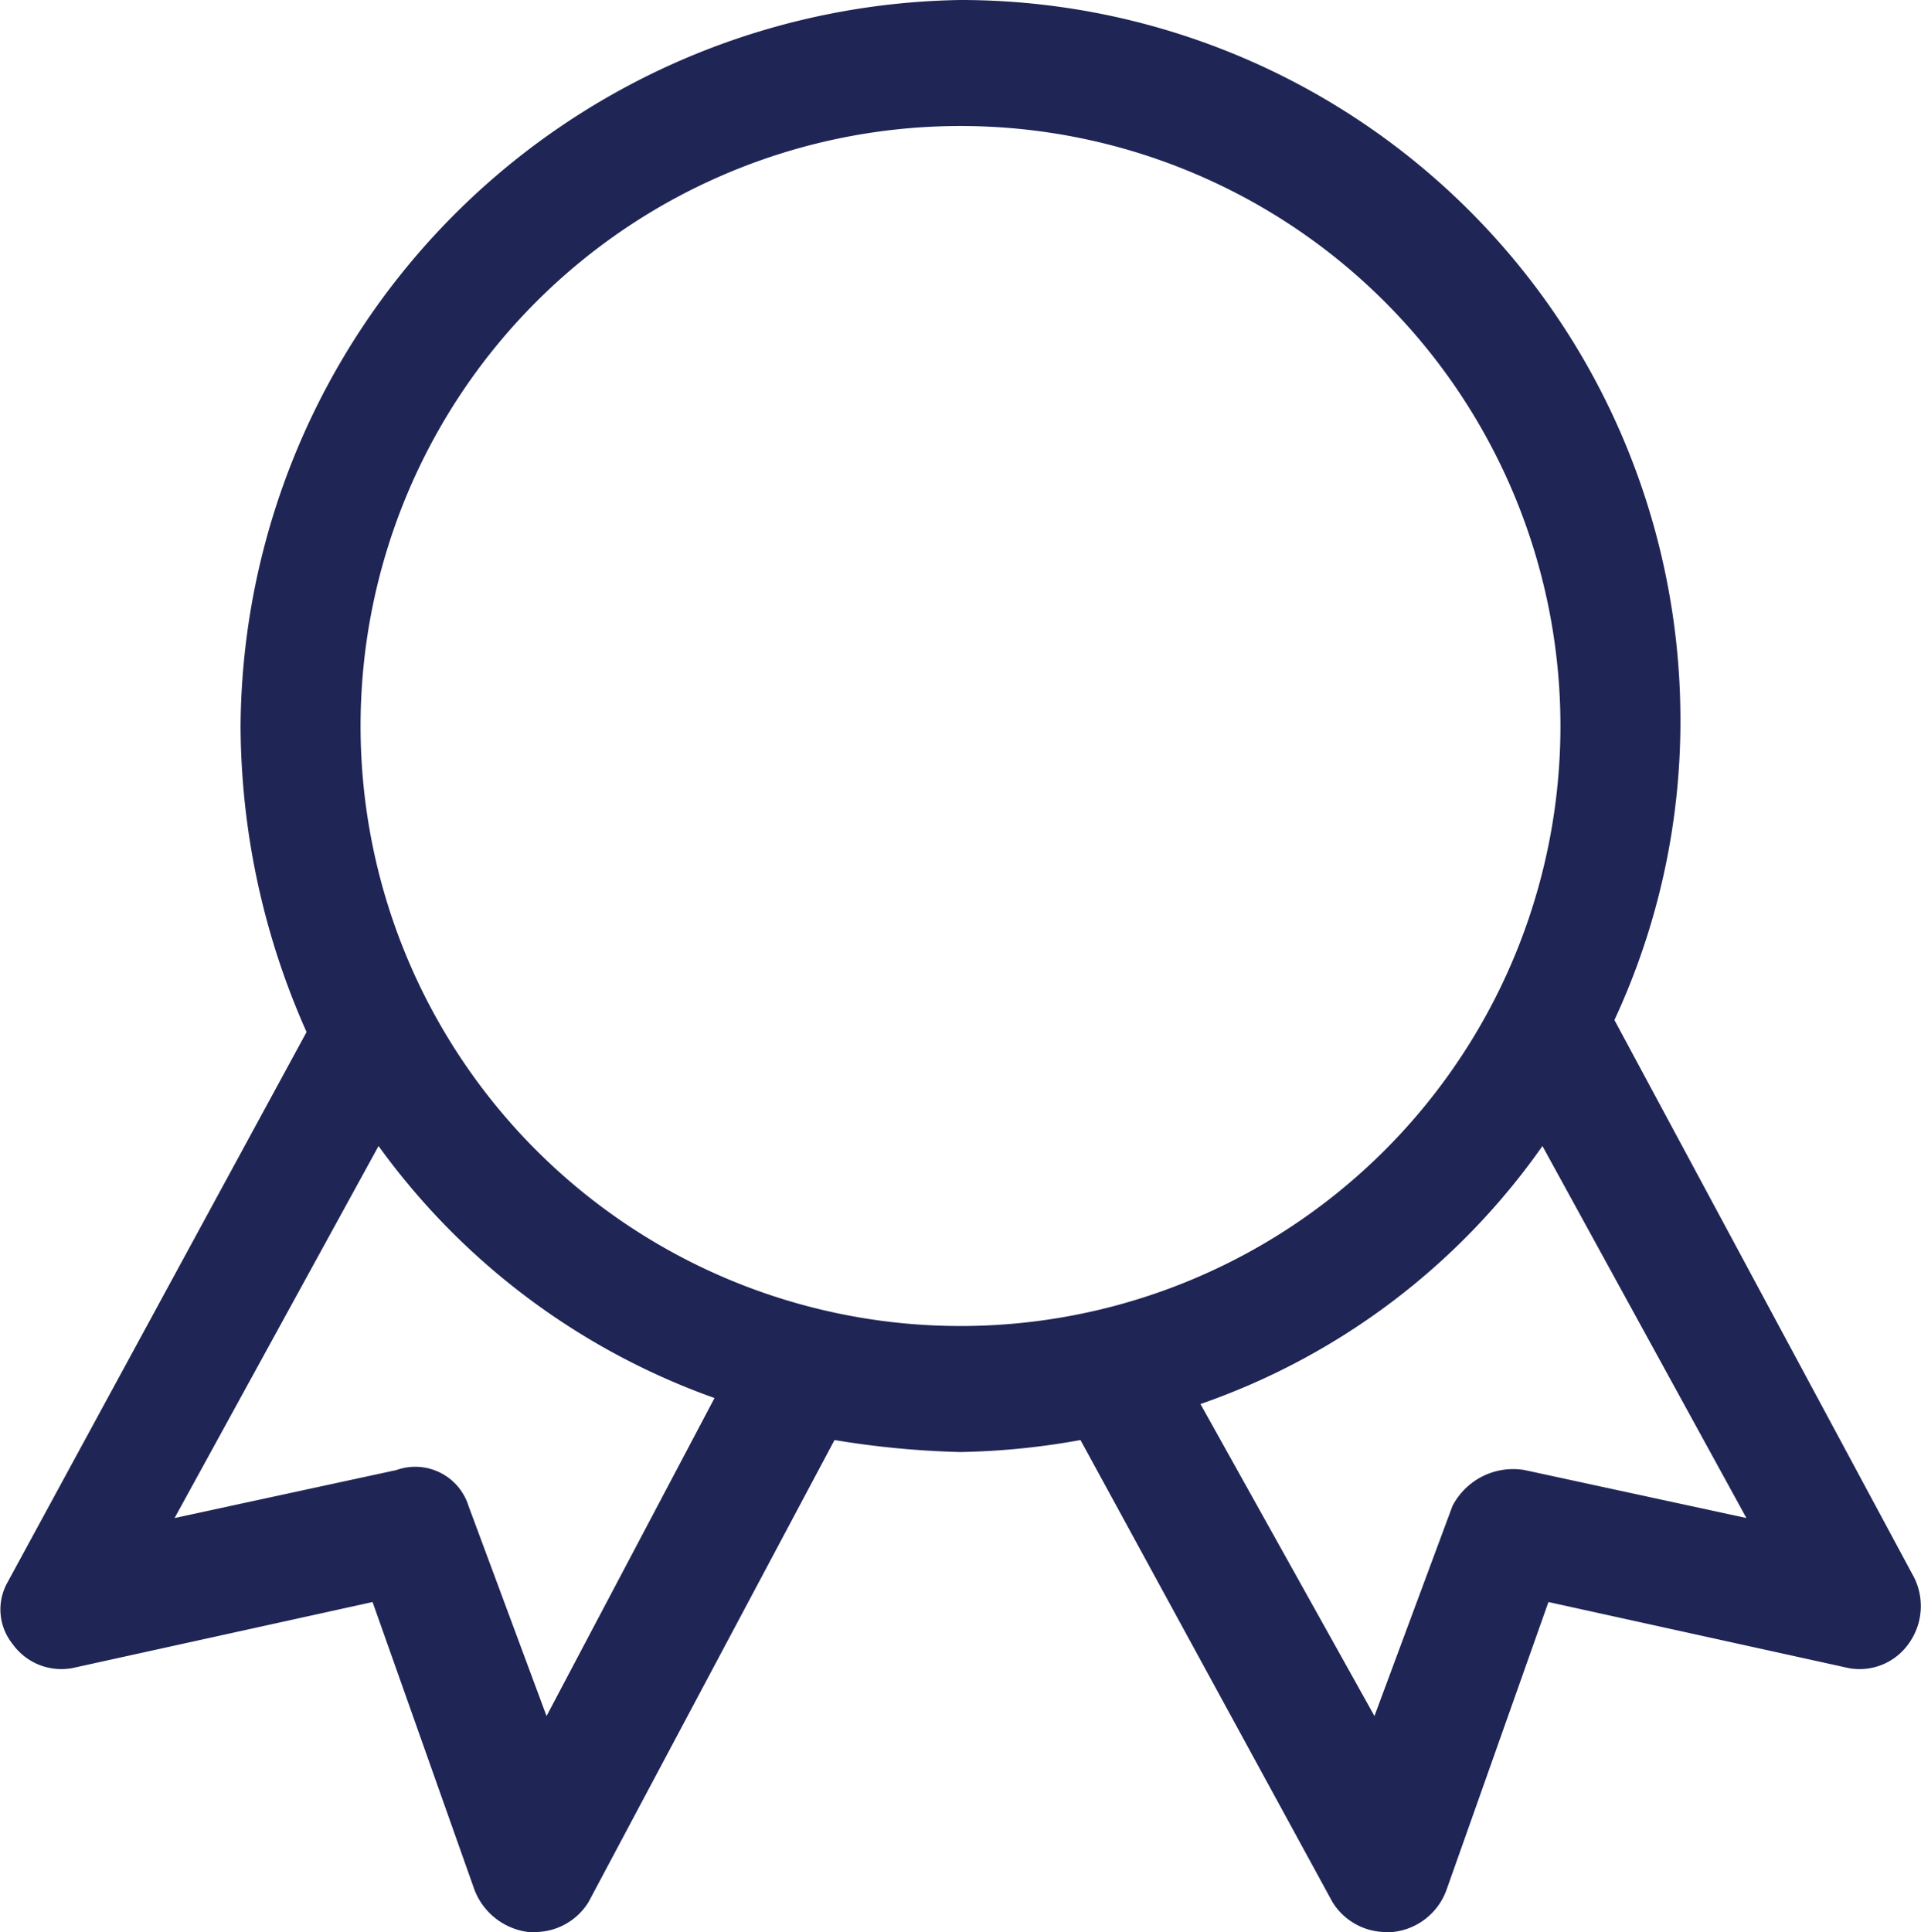 <svg id="ffb0eb13-be1b-4424-aeca-37b055e16986" data-name="Layer 1" xmlns="http://www.w3.org/2000/svg" viewBox="0 0 32.02 32.2"><title>training</title><path id="e91803a3-22c6-4c84-8a1c-2e156249eb20" data-name="path-1" d="M25.4,24.4a1.14,1.14,0,0,0-1.2.6l-1.3,3.5L20,23.3A11.61,11.61,0,0,0,25.7,19l3.4,6.2ZM16,22A10,10,0,1,1,26,12,10,10,0,0,1,16,22ZM9.1,28.5,7.8,25a.93.93,0,0,0-1.2-.6l-3.7.8L6.3,19a11.77,11.77,0,0,0,5.6,4.2Zm22.8-2.3-5-9.3a11.81,11.81,0,0,0,1.1-5A12,12,0,0,0,16-.1,12.19,12.19,0,0,0,4,12a12.63,12.63,0,0,0,1.1,5.1l-5,9.2a.92.92,0,0,0,.1,1,1,1,0,0,0,1,.4l5-1.1,1.7,4.8a1.11,1.11,0,0,0,.9.7h.1a1.05,1.05,0,0,0,.9-.5l4.1-7.7a14.92,14.92,0,0,0,2.1.2,12.31,12.31,0,0,0,2-.2l4.2,7.7a1.05,1.05,0,0,0,.9.5h.1a1.07,1.07,0,0,0,.9-.7l1.7-4.8,5,1.1a1,1,0,0,0,1-.4A1.07,1.07,0,0,0,31.9,26.2Z" transform="translate(0.01 0.1)" fill="#1f2555" fill-rule="evenodd"/></svg>
